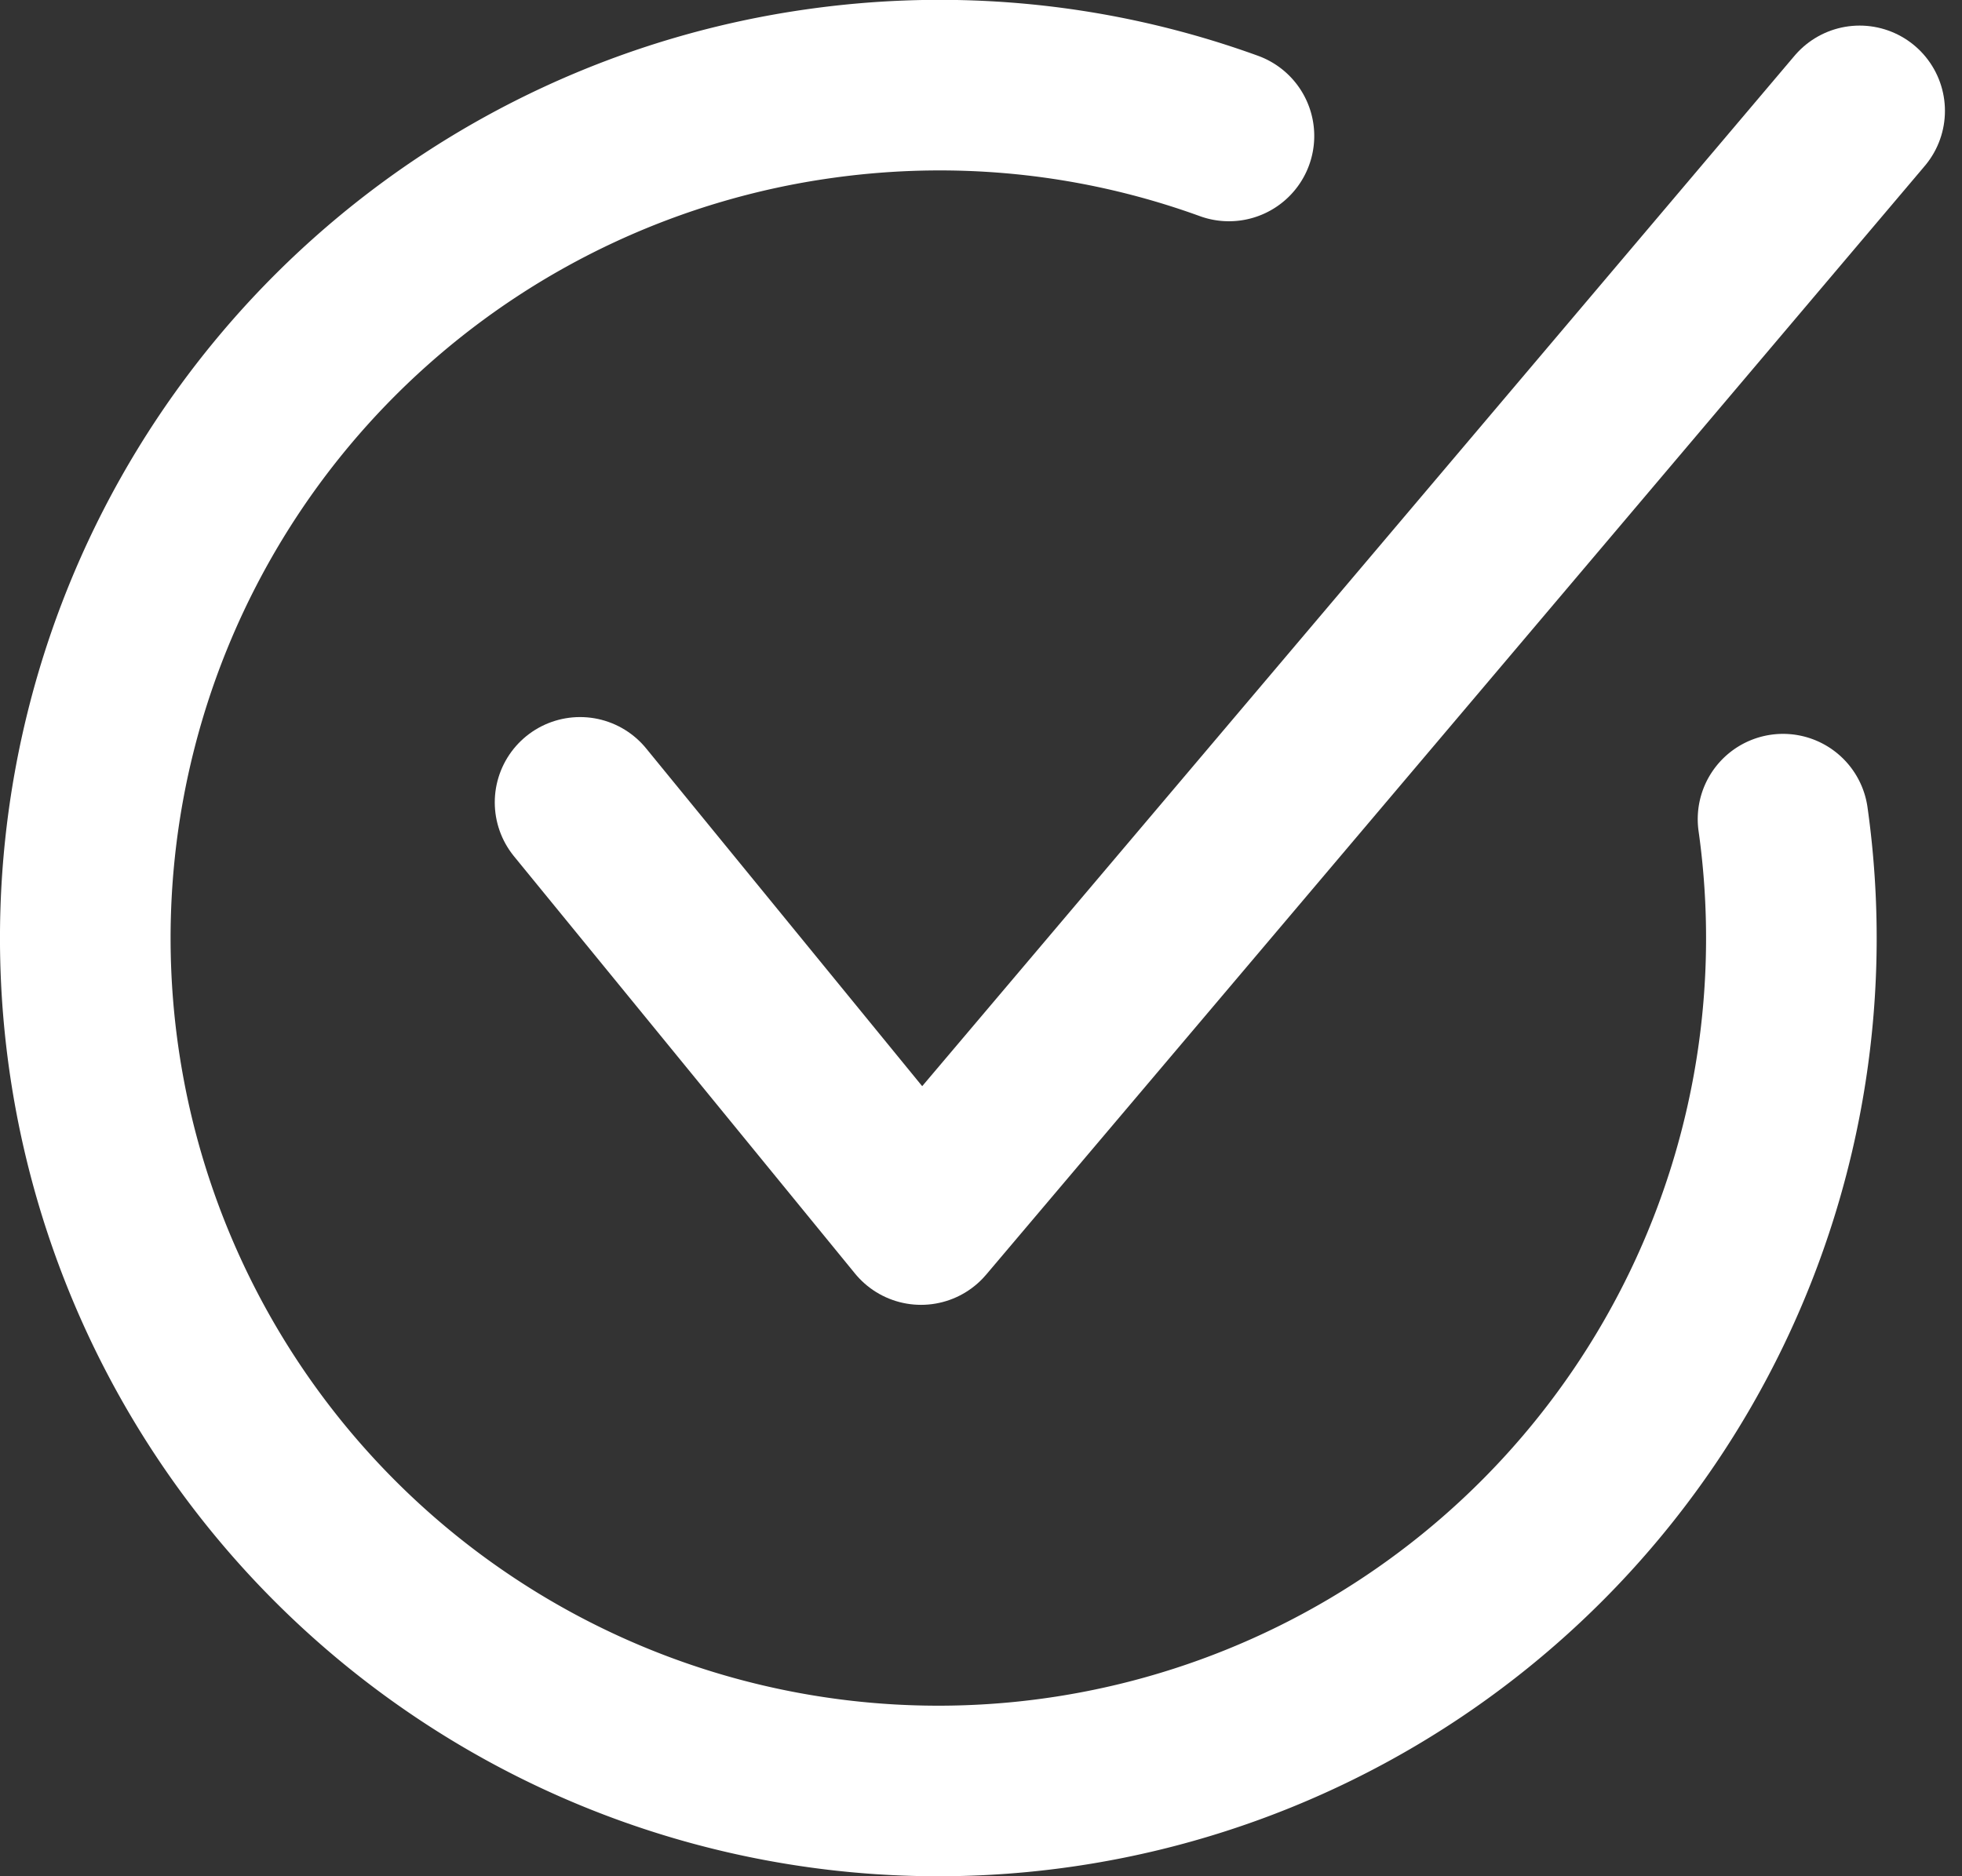 <svg xmlns="http://www.w3.org/2000/svg" width="23" height="22" viewBox="0 0 23 22"><rect x="0" y="0" width="23" height="22" fill="#333333" stroke="none"/><g fill="none" fill-rule="evenodd" stroke="#FFF" stroke-linecap="round" stroke-linejoin="round" stroke-width="2"><path stroke-dasharray="52" d="M20.902 9.605a10 10 0 11-11.29-8.508c5.467-.769 10.522 3.04 11.29 8.508z"/><path d="M21.8 1.3l-11.003 13L6.8 9.408"/></g></svg>